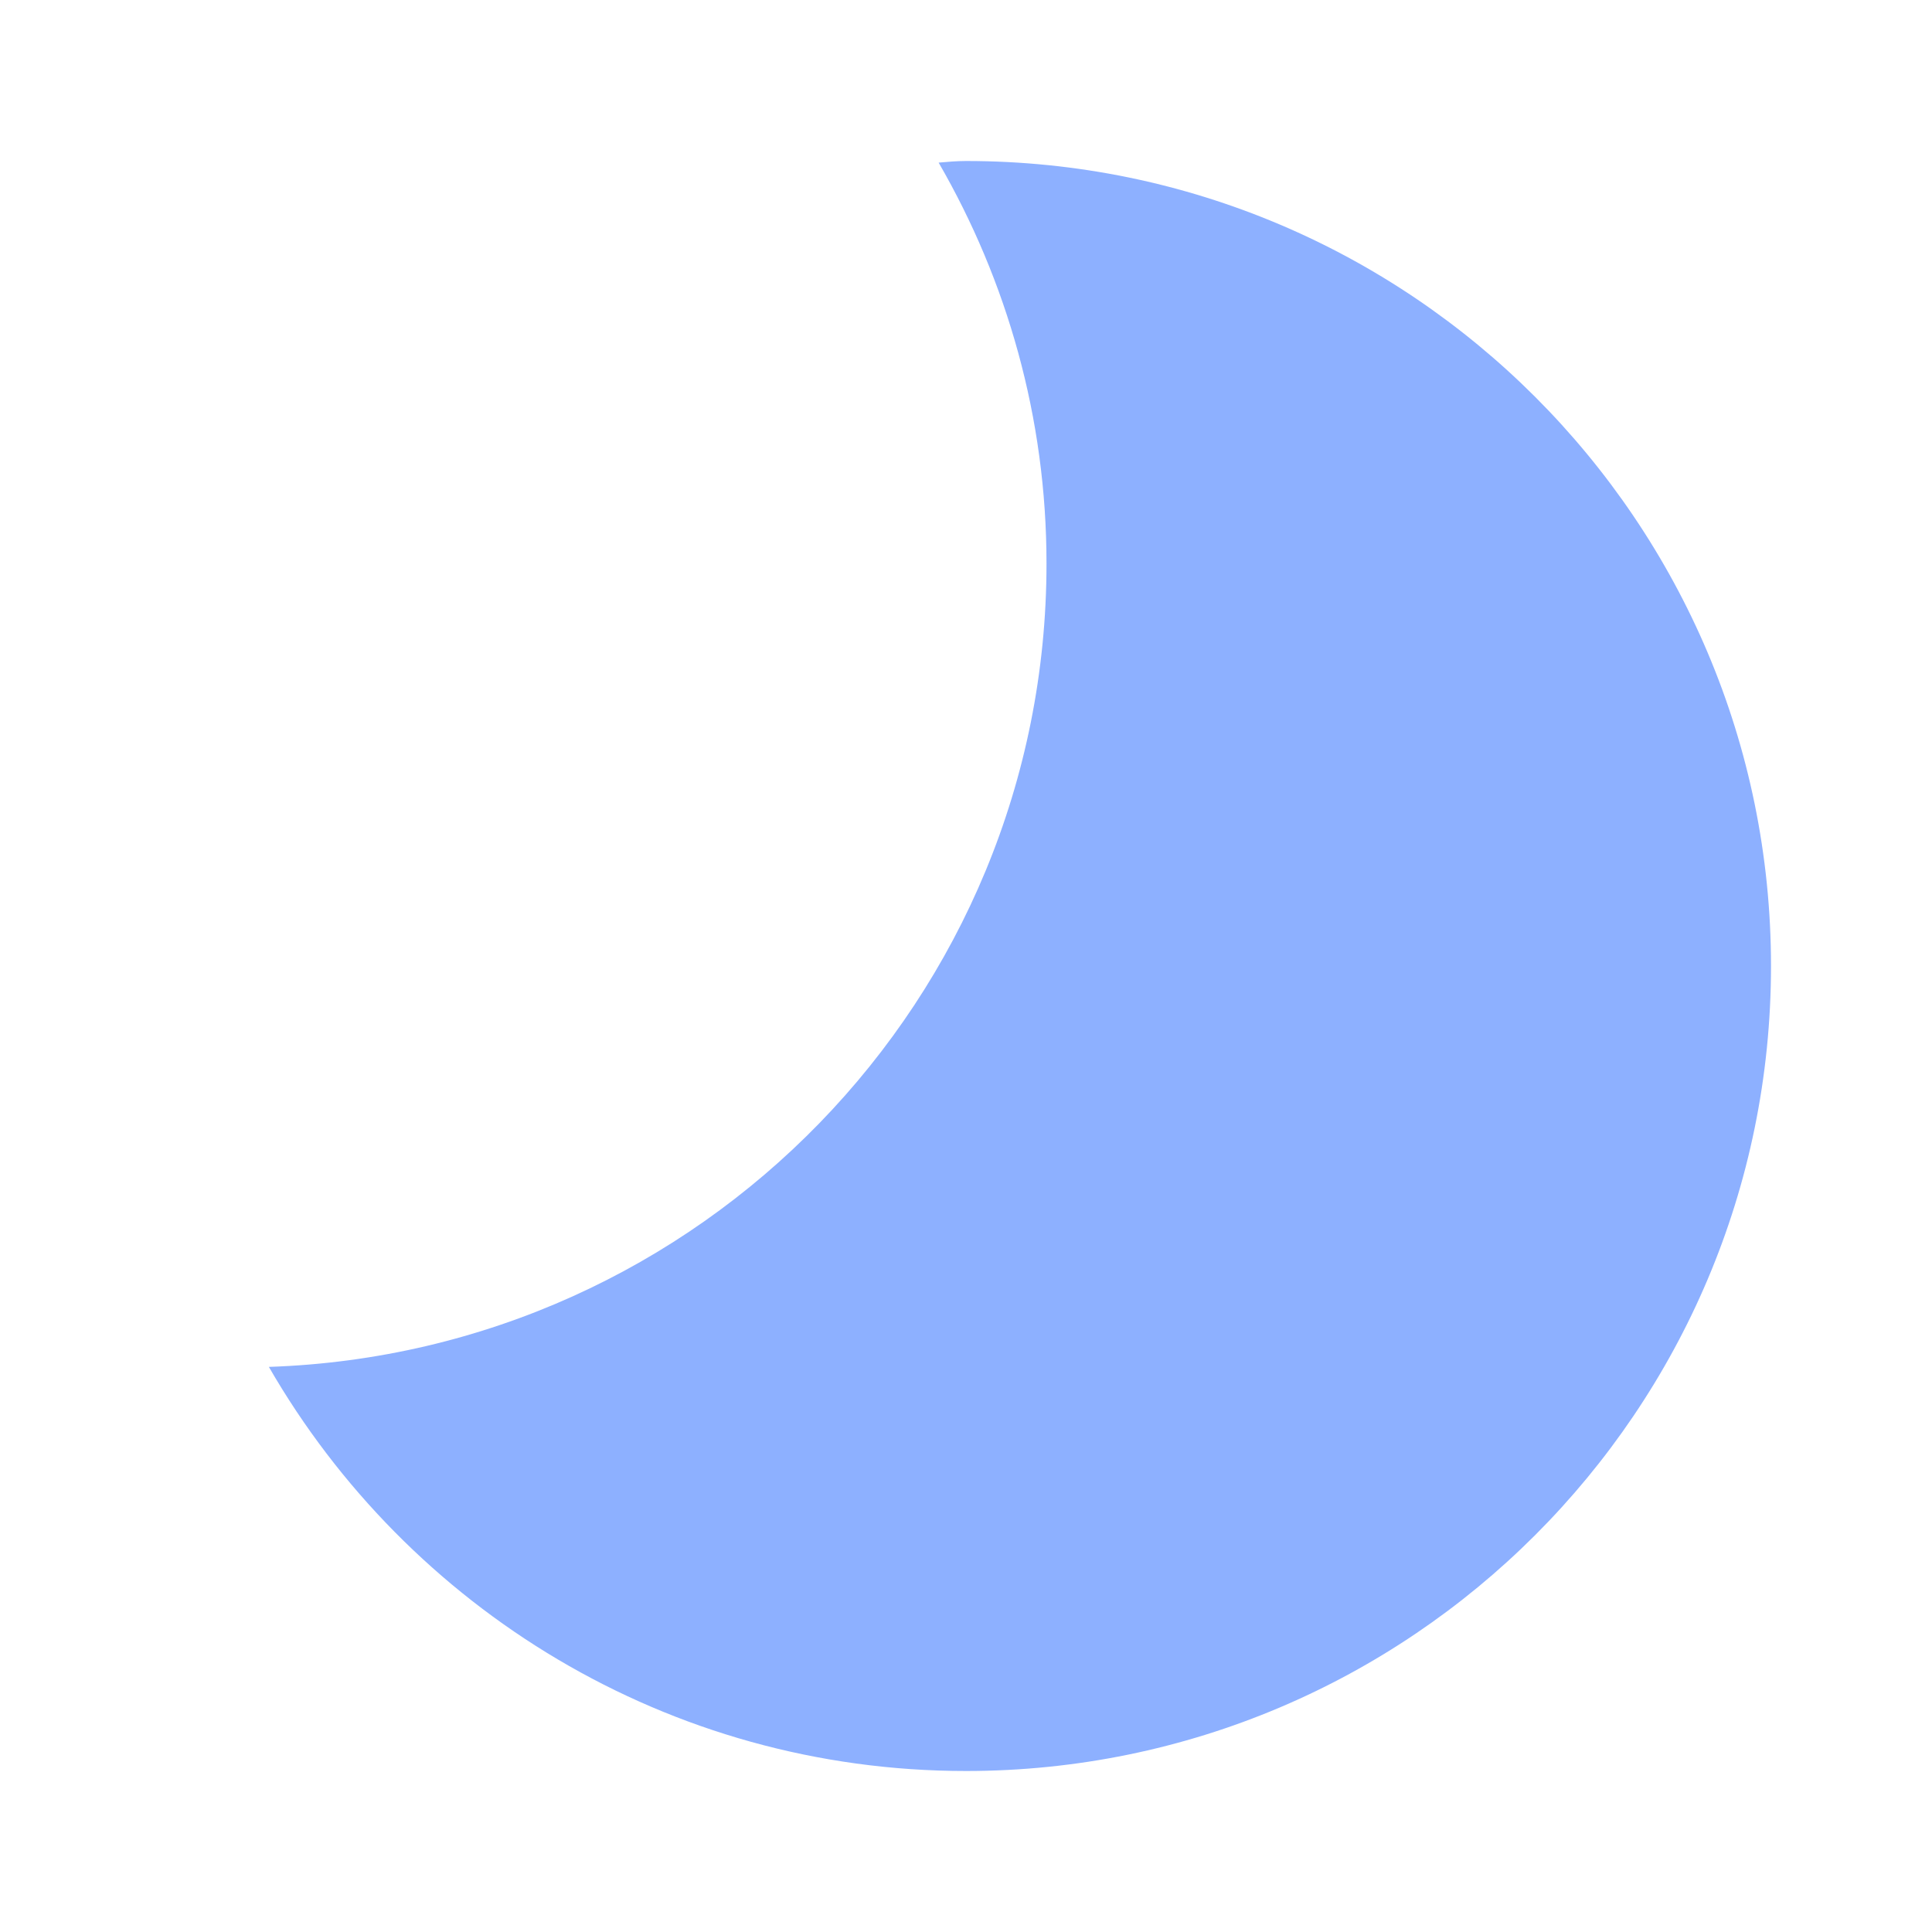 <svg xmlns="http://www.w3.org/2000/svg" width="24" height="24" viewBox="0 0 24 24" fill="none">
  <path d="M12 2C11.89 2 11.77 2.01 11.66 2.02C12.51 3.49 13 5.19 13 7C13 12.41 8.7 16.8 3.34 16.98C5.07 19.98 8.3 22 12 22C17.52 22 22 17.52 22 12C22 6.48 17.52 2 12 2Z" fill="#8DB0FF"/>
</svg>